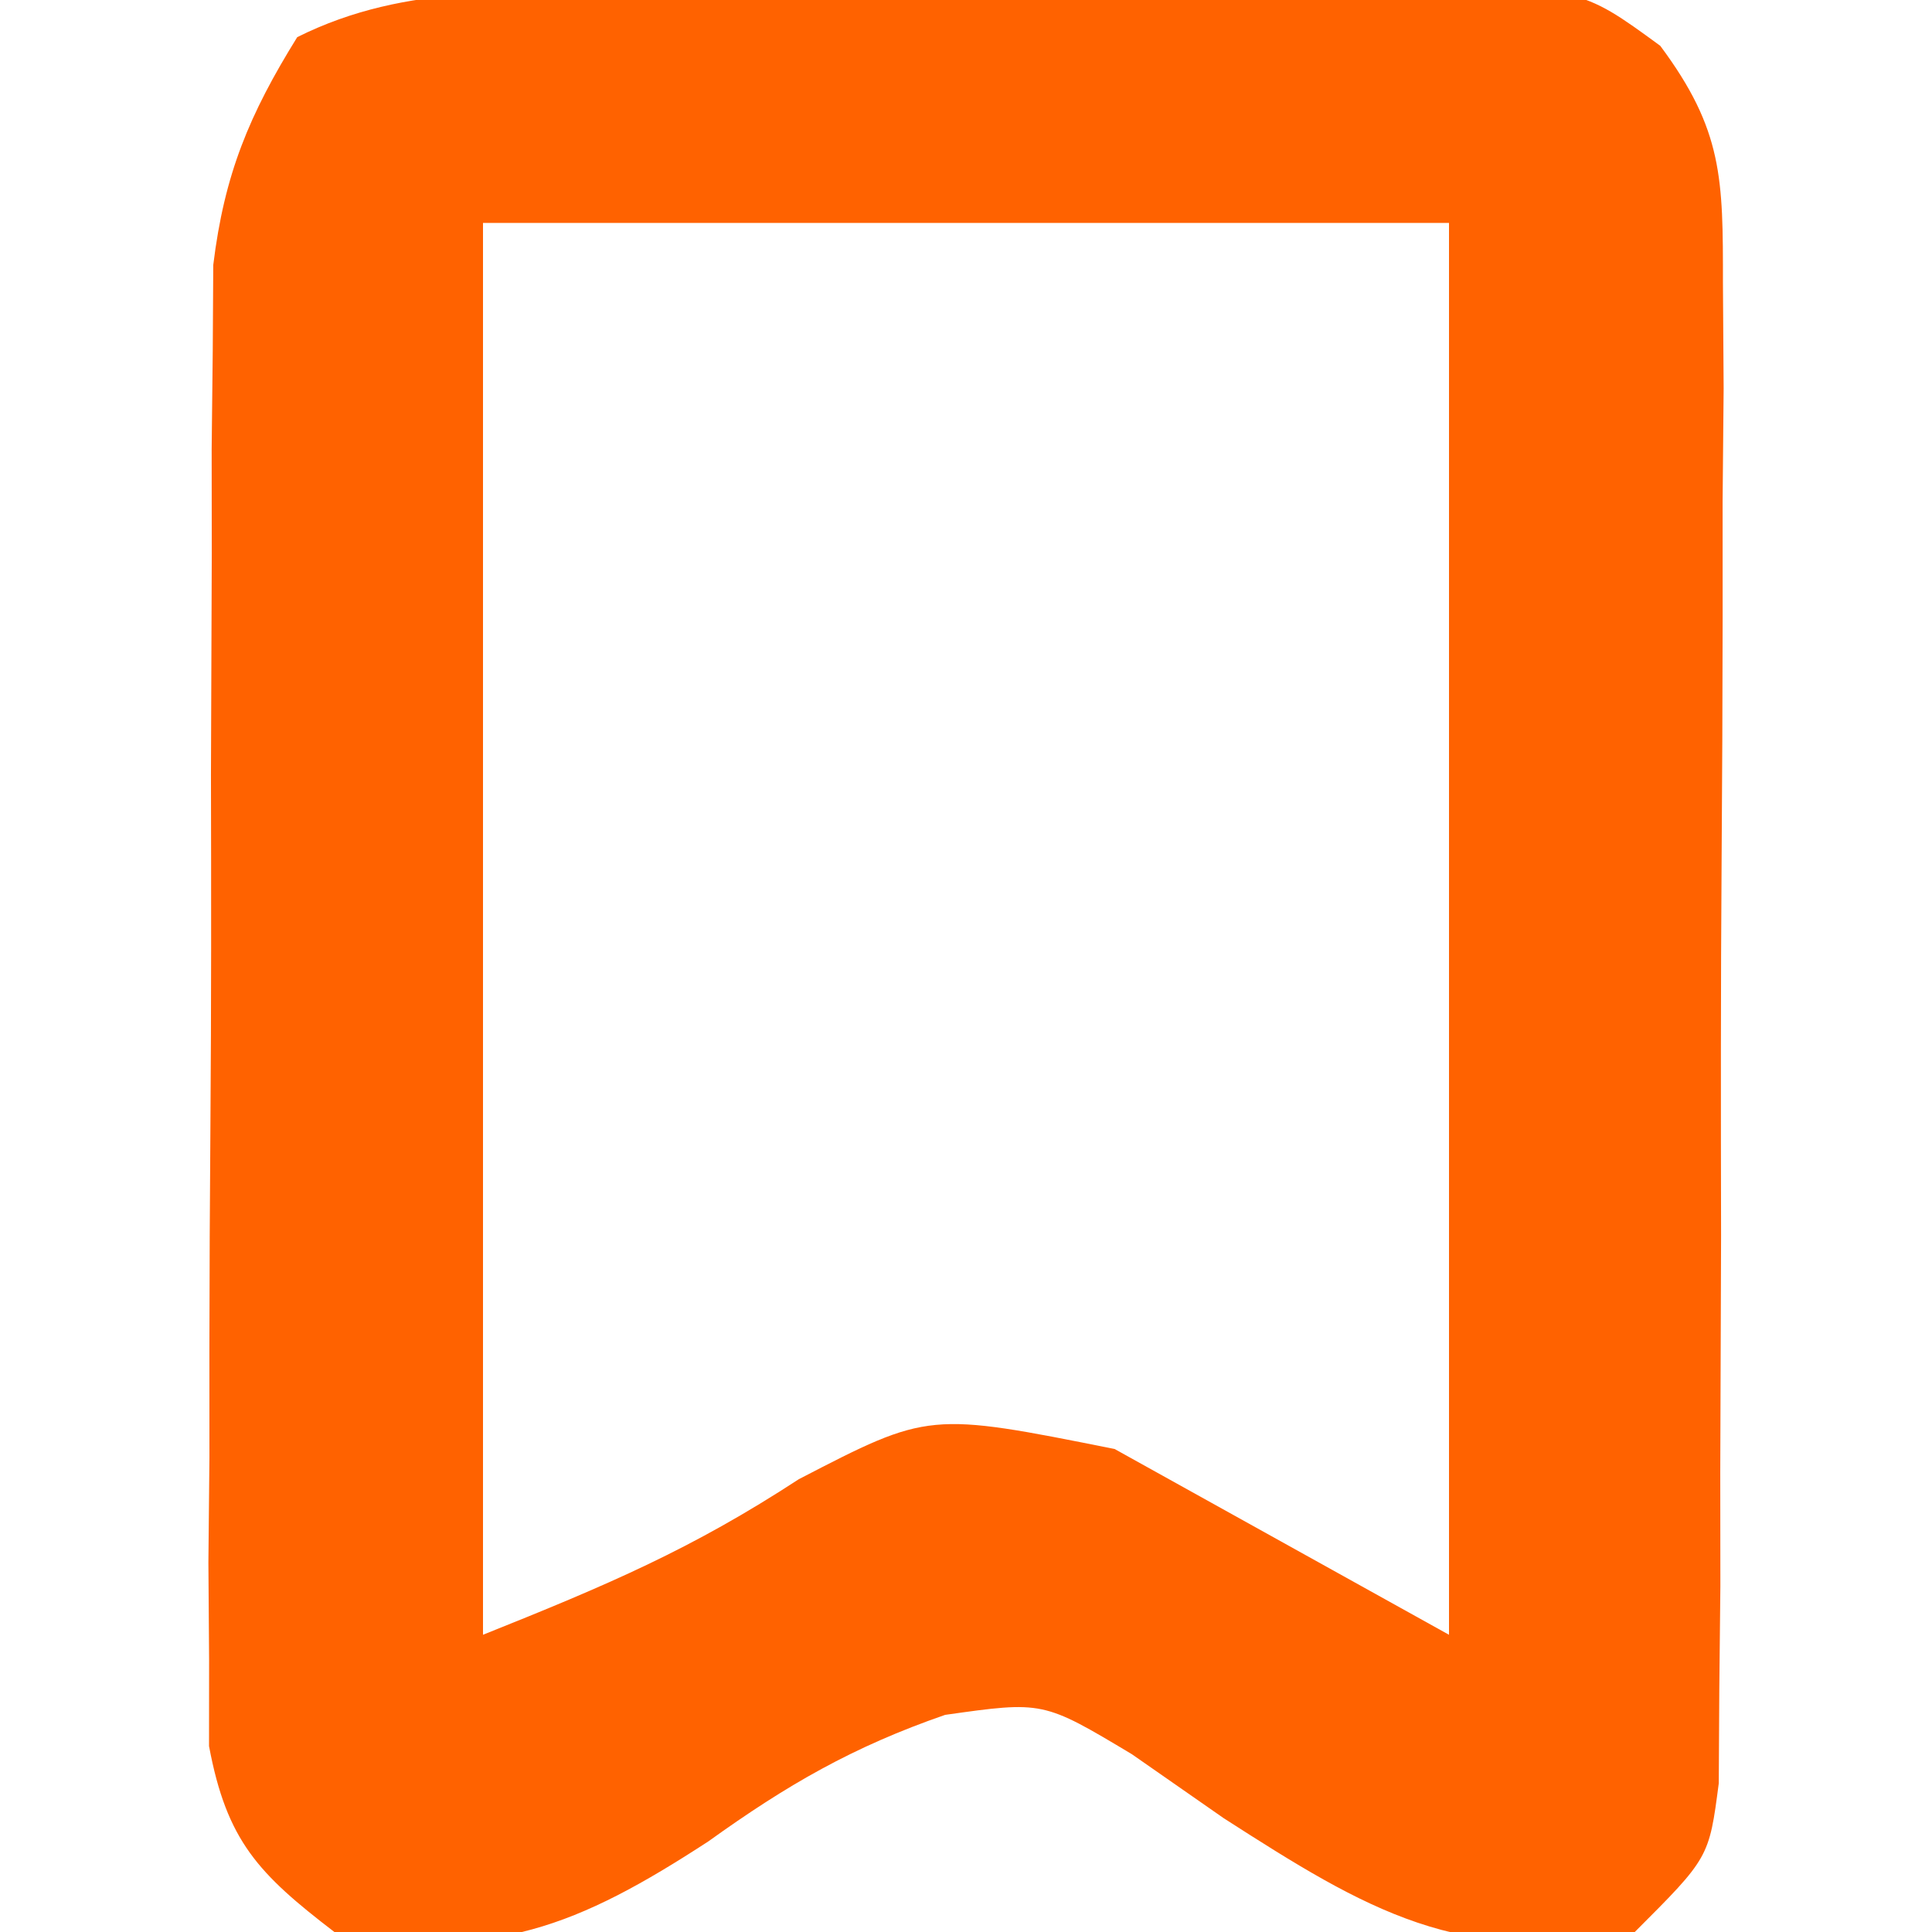 <?xml version="1.0" encoding="UTF-8"?>
<svg version="1.1" xmlns="http://www.w3.org/2000/svg" width="52" height="52">
<path d="M0 0 C0.723 -0.006 1.445 -0.011 2.189 -0.017 C3.719 -0.027 5.248 -0.033 6.777 -0.037 C9.116 -0.047 11.455 -0.078 13.795 -0.109 C15.28 -0.116 16.765 -0.121 18.25 -0.125 C18.95 -0.137 19.65 -0.15 20.371 -0.162 C25.222 -0.14 25.222 -0.14 27.377 1.436 C29.067 3.707 29.066 5.012 29.064 7.826 C29.073 9.228 29.073 9.228 29.083 10.658 C29.073 11.664 29.064 12.67 29.055 13.707 C29.055 15.258 29.055 15.258 29.056 16.841 C29.054 19.027 29.044 21.214 29.028 23.4 C29.004 26.756 29.007 30.111 29.014 33.467 C29.008 35.589 29.001 37.71 28.992 39.832 C28.994 41.345 28.994 41.345 28.995 42.888 C28.985 43.819 28.976 44.75 28.966 45.709 C28.961 46.531 28.957 47.352 28.952 48.199 C28.691 50.203 28.691 50.203 26.691 52.203 C21.995 53.142 19.474 51.611 15.629 49.141 C14.813 48.572 13.997 48.004 13.156 47.418 C10.765 45.986 10.765 45.986 8.129 46.359 C5.647 47.218 3.88 48.239 1.754 49.766 C-1.741 52.04 -4.057 52.994 -8.309 52.203 C-10.352 50.636 -11.205 49.756 -11.683 47.199 C-11.682 46.436 -11.682 45.673 -11.681 44.887 C-11.687 44.019 -11.693 43.151 -11.7 42.257 C-11.691 41.323 -11.681 40.389 -11.672 39.426 C-11.672 38.463 -11.673 37.5 -11.673 36.508 C-11.671 34.471 -11.661 32.434 -11.645 30.398 C-11.621 27.281 -11.624 24.165 -11.631 21.049 C-11.625 19.07 -11.618 17.092 -11.609 15.113 C-11.61 14.181 -11.611 13.249 -11.612 12.288 C-11.603 11.417 -11.593 10.546 -11.583 9.649 C-11.579 8.885 -11.574 8.121 -11.569 7.334 C-11.271 4.893 -10.602 3.287 -9.309 1.203 C-6.328 -0.287 -3.269 0.02 0 0 Z M-4.309 6.203 C-4.309 18.743 -4.309 31.283 -4.309 44.203 C-0.948 42.859 1.313 41.896 4.191 40.016 C7.691 38.203 7.691 38.203 12.691 39.203 C17.146 41.678 17.146 41.678 21.691 44.203 C21.691 31.663 21.691 19.123 21.691 6.203 C13.111 6.203 4.531 6.203 -4.309 6.203 Z " fill="#FF6200" transform="translate(17.309,-0.203)"/>
</svg>
